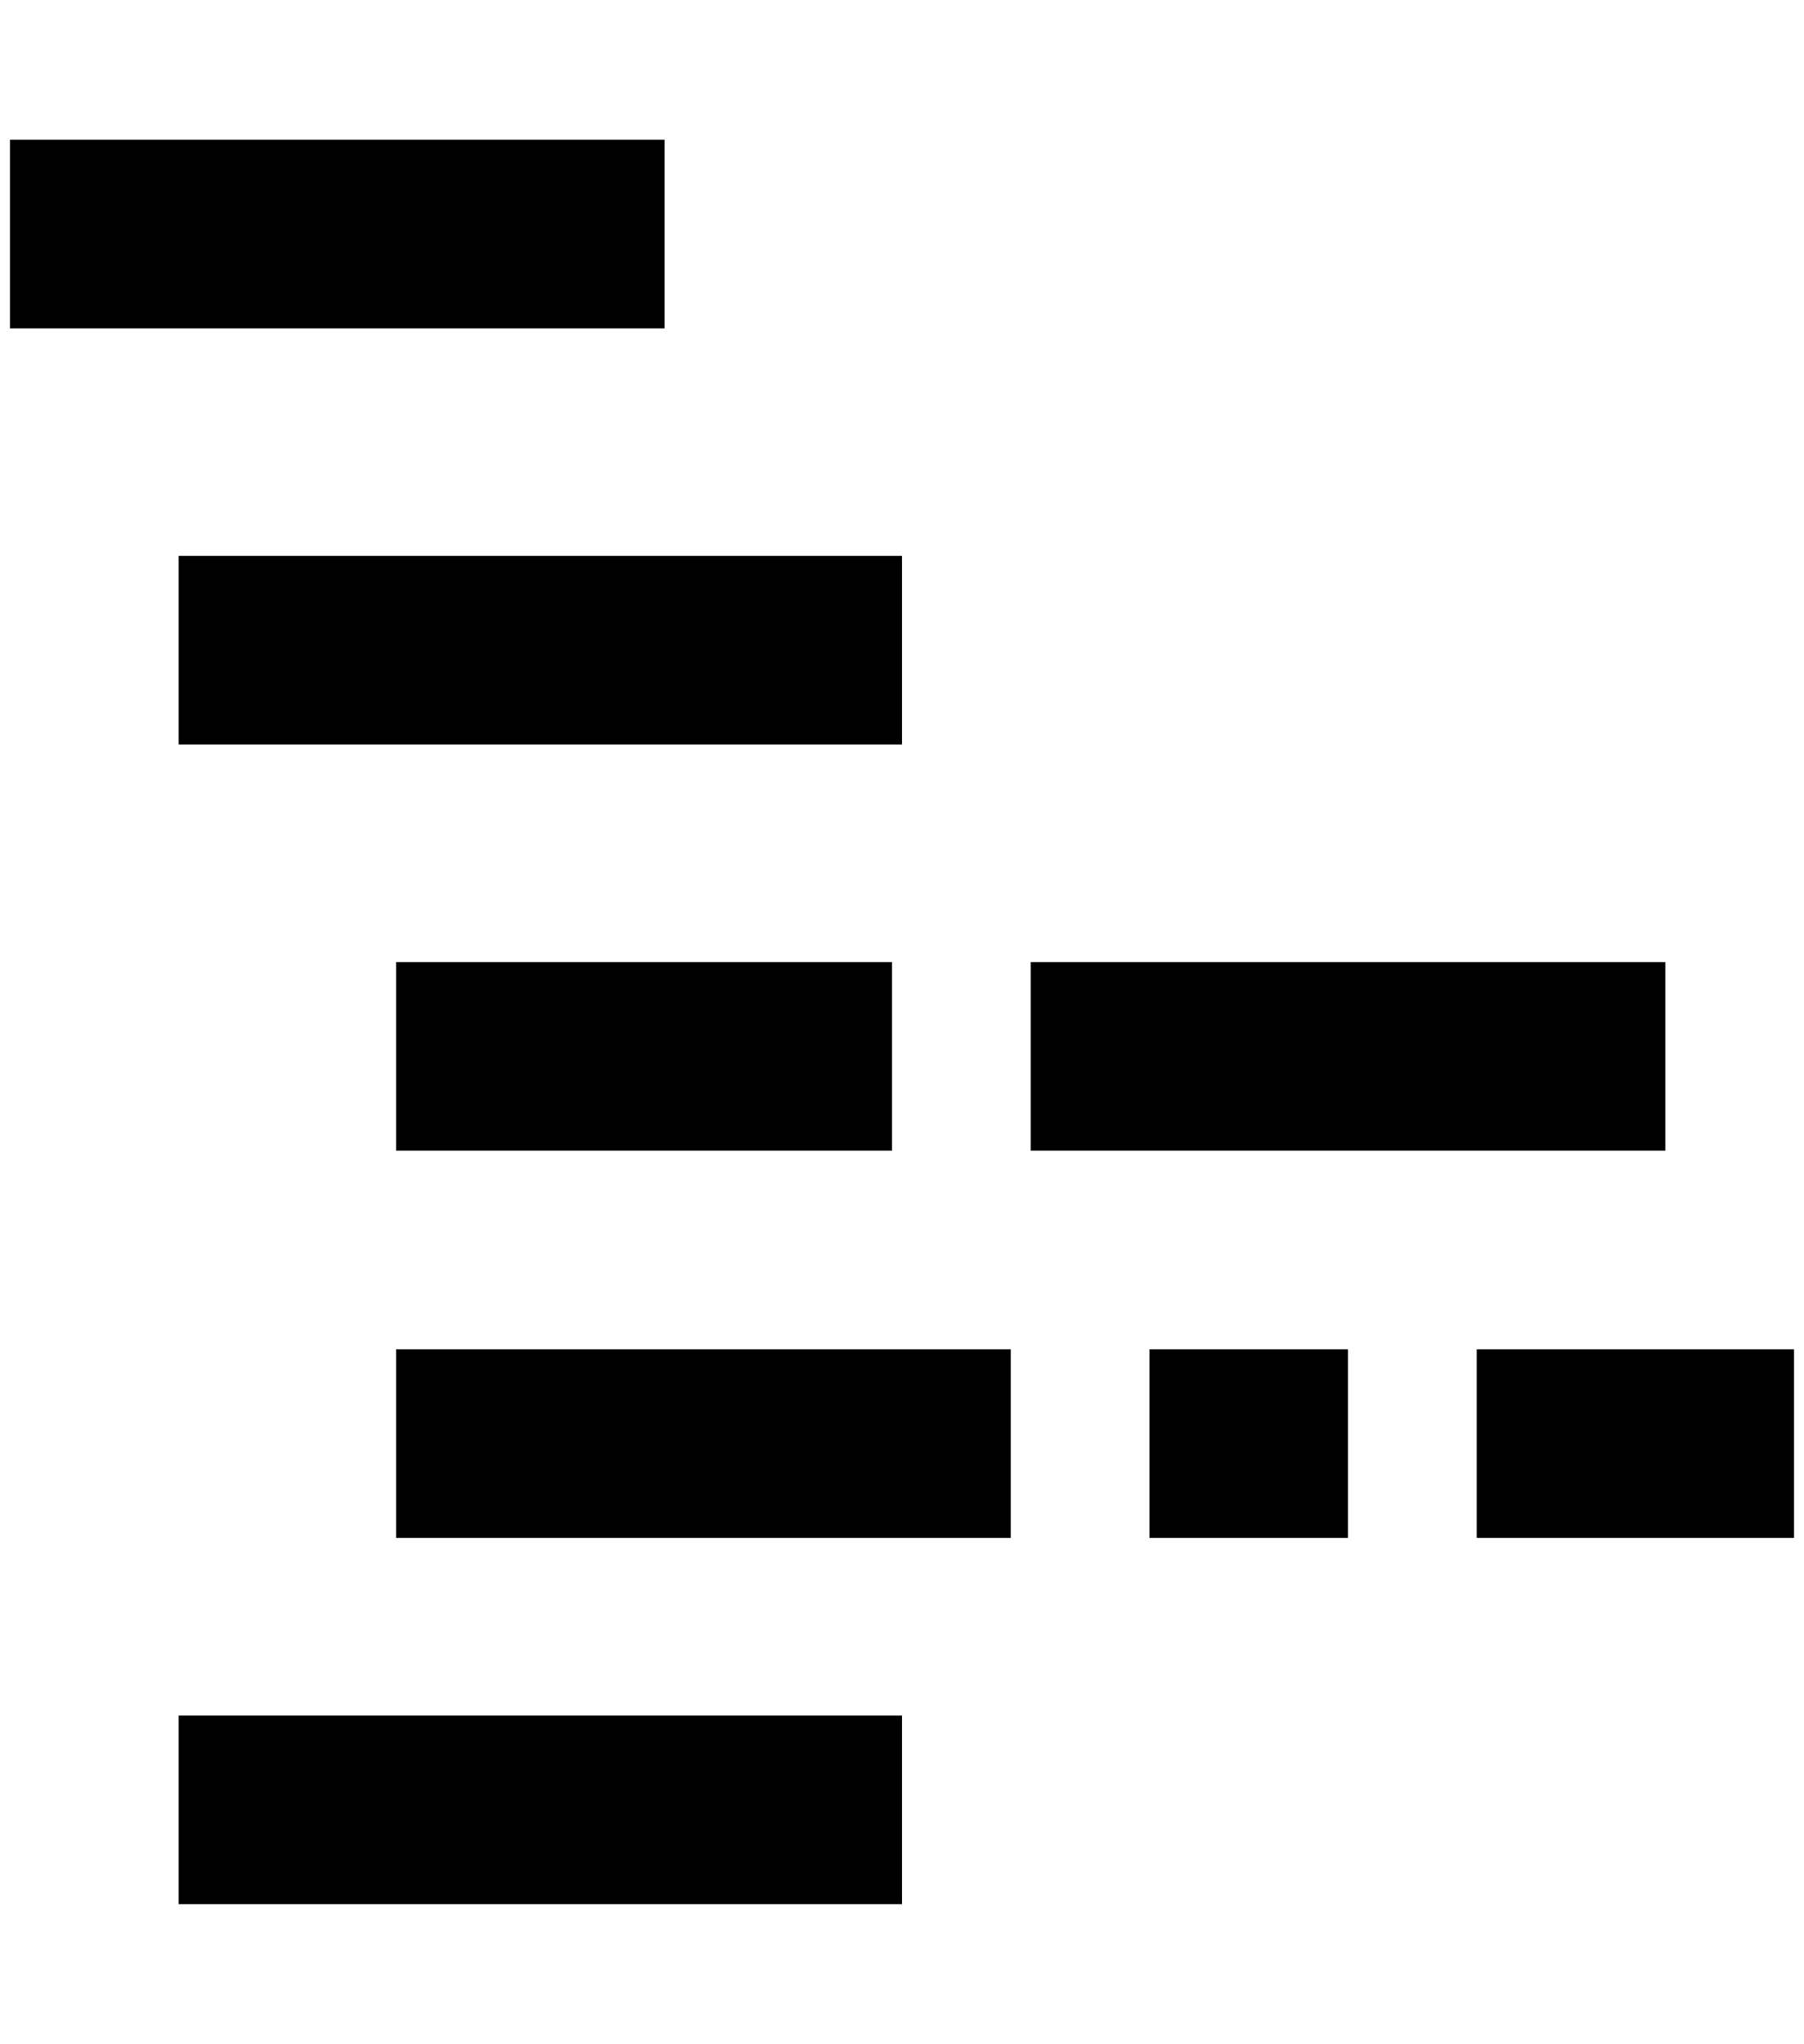 <?xml version="1.0" standalone="no"?>
<!DOCTYPE svg PUBLIC "-//W3C//DTD SVG 1.1//EN" "http://www.w3.org/Graphics/SVG/1.1/DTD/svg11.dtd" >
<svg xmlns="http://www.w3.org/2000/svg" xmlns:xlink="http://www.w3.org/1999/xlink" version="1.1" viewBox="-10 0 1808 2048">
   <path fill="currentColor"
d="M169 1719h725v189h-725v-189zM1023 964h636v189h-636v-189zM0 140h656v189h-656v-189zM387 964h497v189h-497v-189zM387 1352h616v189h-616v-189zM1470 1352h318v189h-318v-189zM169 557h725v189h-725v-189zM1142 1352h199v189h-199v-189z" />
</svg>
